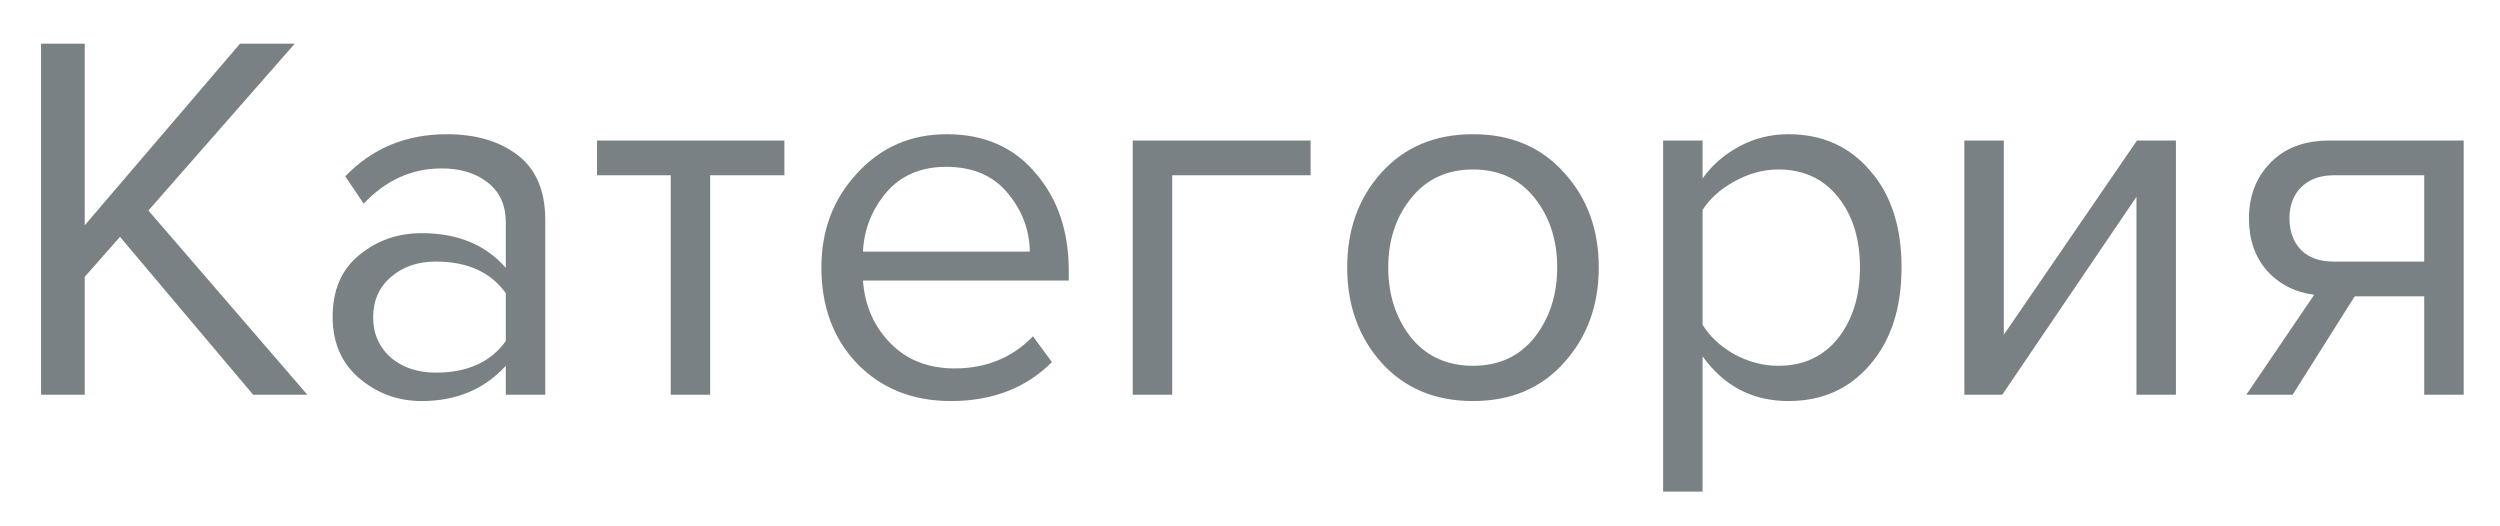 <svg width="57" height="12" viewBox="0 0 57 12" fill="none" xmlns="http://www.w3.org/2000/svg">
<path d="M7.008 9H5.772L2.736 5.4L1.932 6.312V9H0.936V0.996H1.932V5.136L5.472 0.996H6.72L3.384 4.8L7.008 9ZM12.432 9H11.532V8.34C11.044 8.876 10.404 9.144 9.612 9.144C9.076 9.144 8.604 8.972 8.196 8.628C7.788 8.284 7.584 7.816 7.584 7.224C7.584 6.616 7.784 6.148 8.184 5.82C8.592 5.484 9.068 5.316 9.612 5.316C10.436 5.316 11.076 5.58 11.532 6.108V5.064C11.532 4.68 11.396 4.38 11.124 4.164C10.852 3.948 10.5 3.84 10.068 3.84C9.388 3.84 8.796 4.108 8.292 4.644L7.872 4.02C8.488 3.38 9.26 3.06 10.188 3.06C10.852 3.06 11.392 3.22 11.808 3.54C12.224 3.86 12.432 4.352 12.432 5.016V9ZM9.936 8.496C10.656 8.496 11.188 8.256 11.532 7.776V6.684C11.188 6.204 10.656 5.964 9.936 5.964C9.52 5.964 9.176 6.084 8.904 6.324C8.64 6.556 8.508 6.86 8.508 7.236C8.508 7.604 8.64 7.908 8.904 8.148C9.176 8.38 9.52 8.496 9.936 8.496ZM16.192 9H15.292V3.996H13.612V3.204H17.884V3.996H16.192V9ZM21.68 9.144C20.816 9.144 20.108 8.864 19.556 8.304C19.004 7.736 18.728 7 18.728 6.096C18.728 5.248 19 4.532 19.544 3.948C20.088 3.356 20.768 3.06 21.584 3.06C22.44 3.06 23.116 3.356 23.612 3.948C24.116 4.532 24.368 5.272 24.368 6.168V6.396H19.676C19.716 6.964 19.924 7.44 20.3 7.824C20.676 8.208 21.164 8.4 21.764 8.4C22.484 8.4 23.08 8.156 23.552 7.668L23.984 8.256C23.392 8.848 22.624 9.144 21.68 9.144ZM23.48 5.736C23.472 5.24 23.304 4.796 22.976 4.404C22.648 4.004 22.18 3.804 21.572 3.804C20.996 3.804 20.54 4 20.204 4.392C19.876 4.784 19.7 5.232 19.676 5.736H23.48ZM29.882 3.204V3.996H26.726V9H25.826V3.204H29.882ZM35.66 8.268C35.14 8.852 34.448 9.144 33.584 9.144C32.72 9.144 32.024 8.852 31.496 8.268C30.976 7.684 30.716 6.96 30.716 6.096C30.716 5.232 30.976 4.512 31.496 3.936C32.024 3.352 32.72 3.06 33.584 3.06C34.448 3.06 35.14 3.352 35.66 3.936C36.188 4.512 36.452 5.232 36.452 6.096C36.452 6.96 36.188 7.684 35.66 8.268ZM32.168 7.692C32.52 8.124 32.992 8.34 33.584 8.34C34.176 8.34 34.644 8.124 34.988 7.692C35.332 7.252 35.504 6.72 35.504 6.096C35.504 5.472 35.332 4.944 34.988 4.512C34.644 4.08 34.176 3.864 33.584 3.864C32.992 3.864 32.52 4.084 32.168 4.524C31.824 4.956 31.652 5.48 31.652 6.096C31.652 6.72 31.824 7.252 32.168 7.692ZM40.776 9.144C39.959 9.144 39.307 8.804 38.819 8.124V11.208H37.919V3.204H38.819V4.068C39.035 3.764 39.316 3.52 39.66 3.336C40.004 3.152 40.376 3.06 40.776 3.06C41.544 3.06 42.163 3.336 42.636 3.888C43.115 4.432 43.355 5.168 43.355 6.096C43.355 7.024 43.115 7.764 42.636 8.316C42.163 8.868 41.544 9.144 40.776 9.144ZM40.547 8.34C41.115 8.34 41.568 8.132 41.904 7.716C42.239 7.292 42.407 6.752 42.407 6.096C42.407 5.44 42.239 4.904 41.904 4.488C41.568 4.072 41.115 3.864 40.547 3.864C40.203 3.864 39.867 3.956 39.539 4.14C39.219 4.316 38.98 4.532 38.819 4.788V7.404C38.98 7.668 39.219 7.892 39.539 8.076C39.867 8.252 40.203 8.34 40.547 8.34ZM45.651 9H44.787V3.204H45.687V7.632L48.723 3.204H49.611V9H48.711V4.488L45.651 9ZM52.272 9H51.216L52.764 6.72C52.324 6.664 51.964 6.48 51.684 6.168C51.412 5.856 51.276 5.46 51.276 4.98C51.276 4.468 51.44 4.044 51.768 3.708C52.096 3.372 52.544 3.204 53.112 3.204H56.172V9H55.272V6.756H53.688L52.272 9ZM53.208 5.964H55.272V3.996H53.208C52.896 3.996 52.648 4.088 52.464 4.272C52.288 4.448 52.2 4.684 52.2 4.98C52.2 5.276 52.288 5.516 52.464 5.7C52.64 5.876 52.888 5.964 53.208 5.964Z" fill="#7A8185"/>
</svg>
